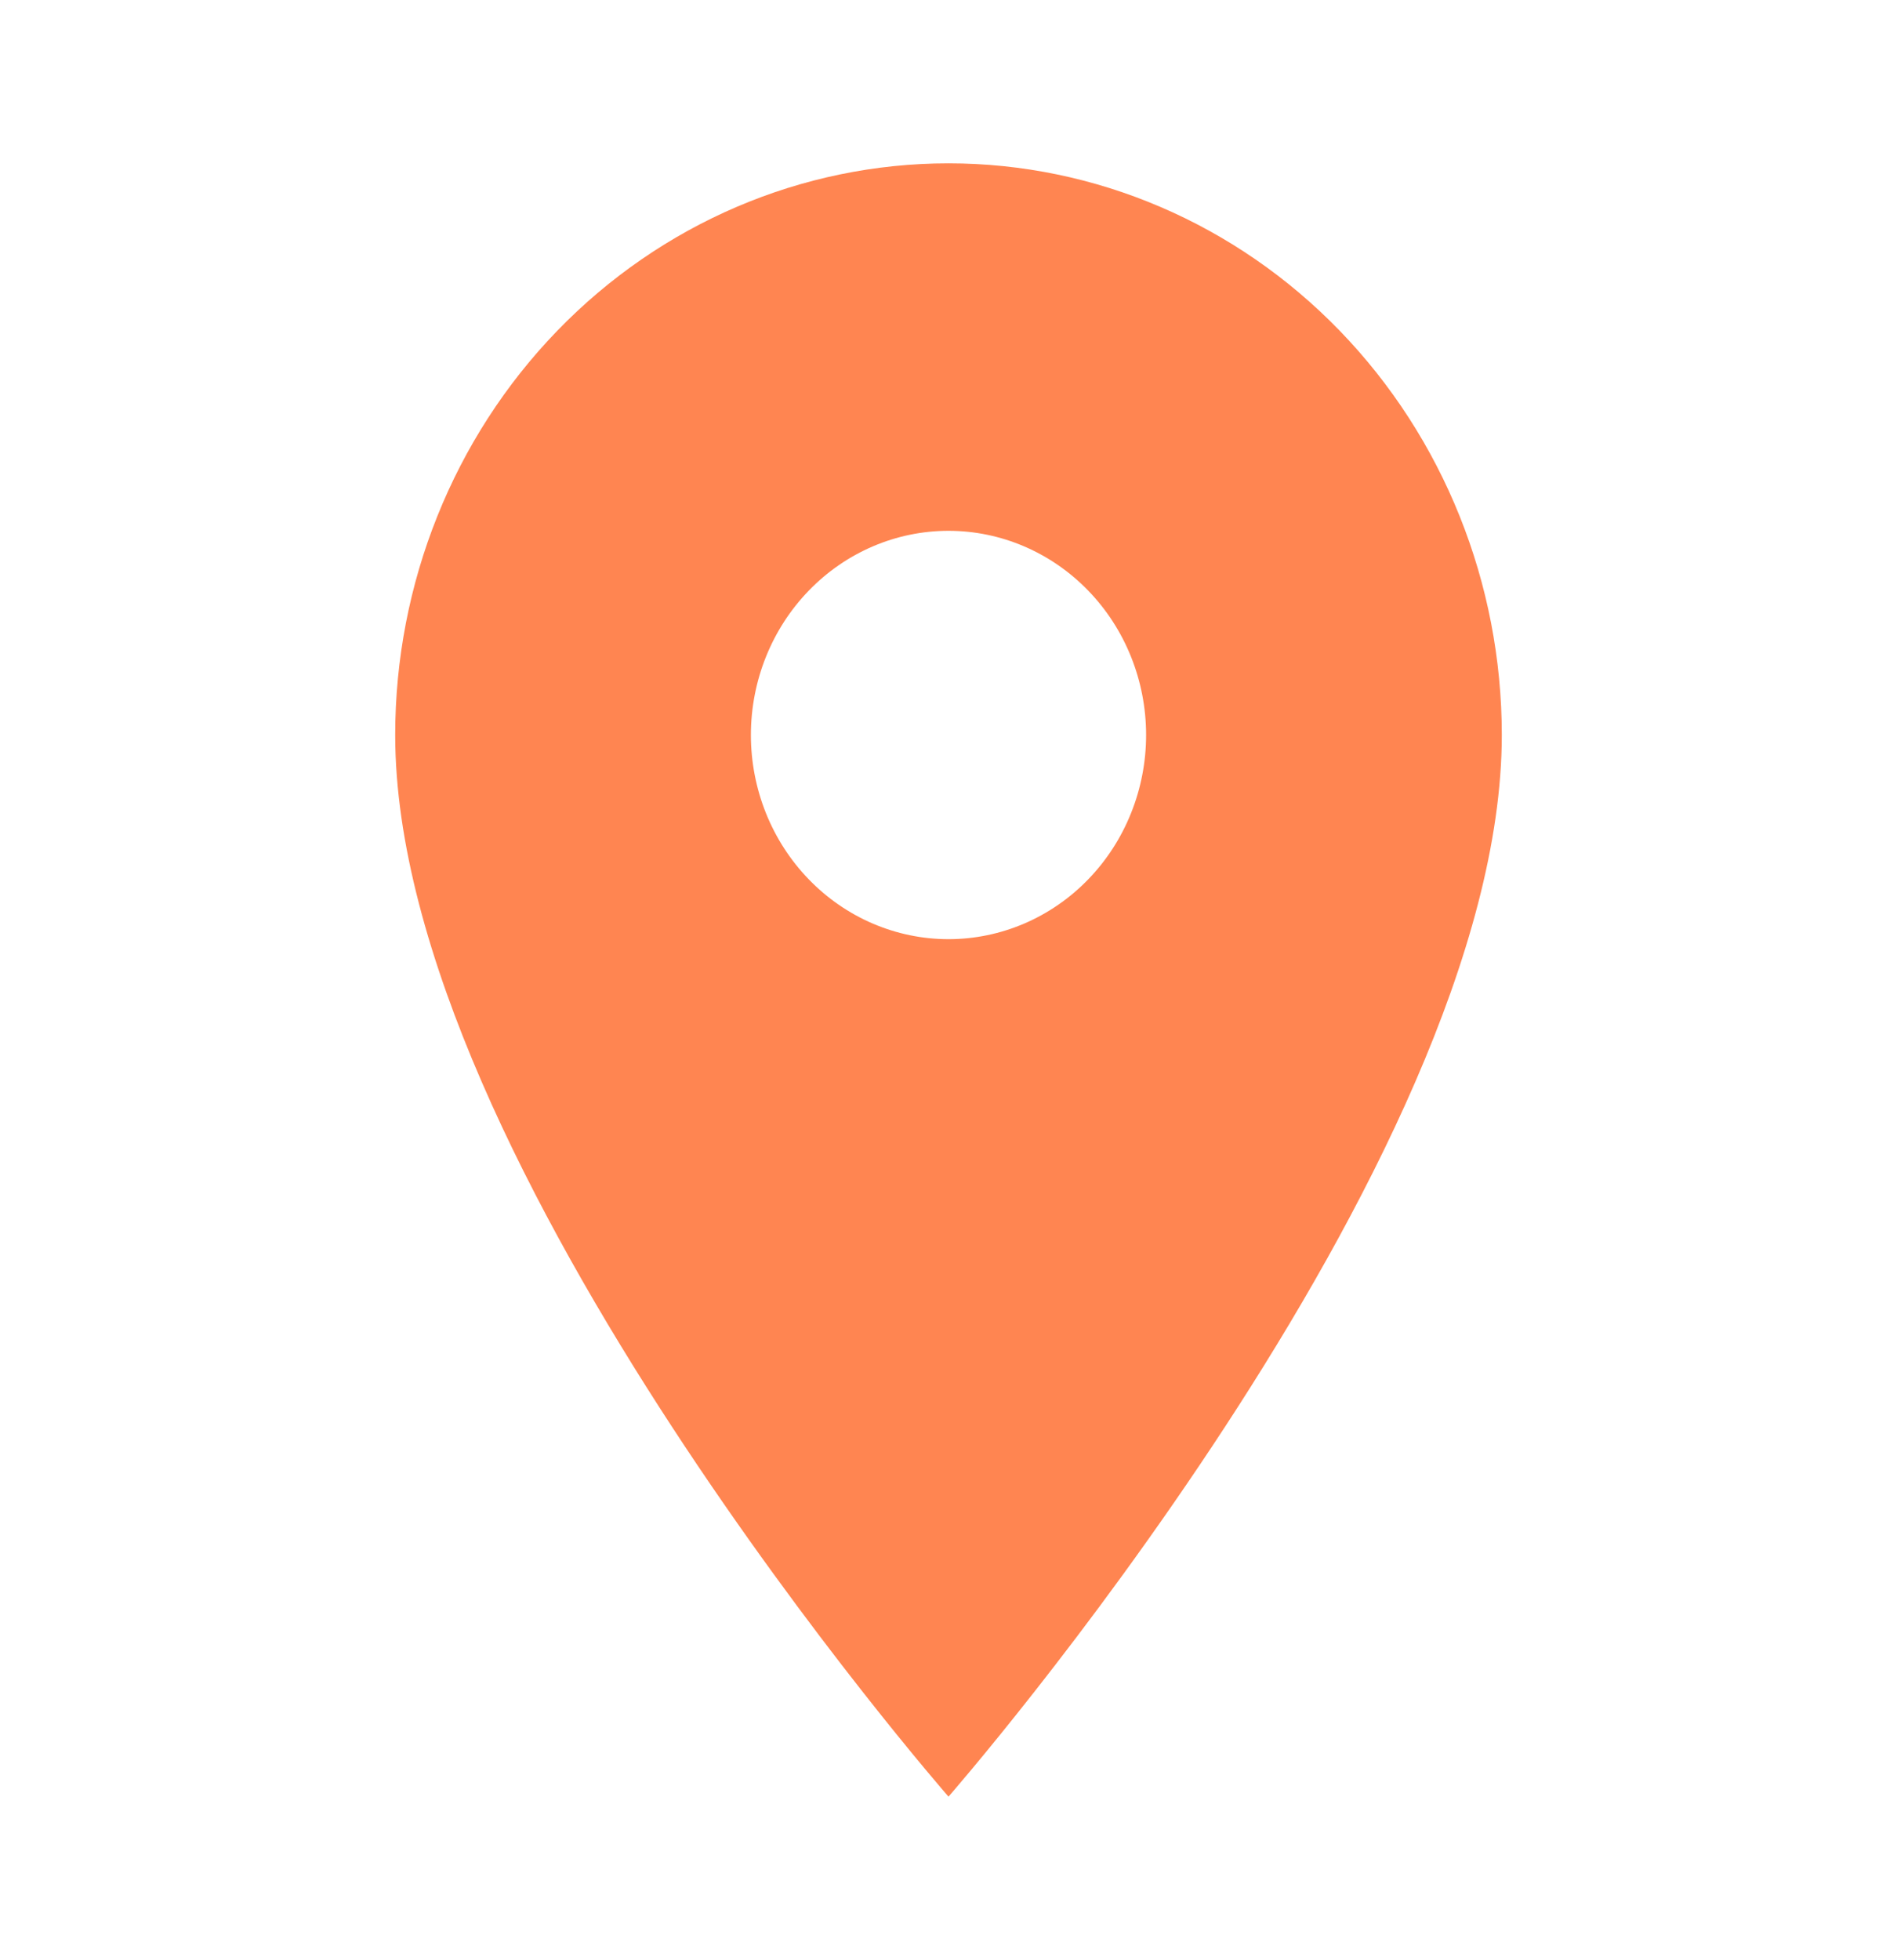 <svg width="61" height="63" viewBox="0 0 61 63" fill="none" xmlns="http://www.w3.org/2000/svg">
<path d="M30.5 30.188C28.815 30.188 27.198 29.496 26.007 28.265C24.815 27.035 24.146 25.366 24.146 23.625C24.146 21.884 24.815 20.215 26.007 18.985C27.198 17.754 28.815 17.062 30.5 17.062C32.185 17.062 33.801 17.754 34.993 18.985C36.185 20.215 36.854 21.884 36.854 23.625C36.854 24.487 36.69 25.34 36.37 26.136C36.051 26.933 35.583 27.656 34.993 28.265C34.403 28.875 33.703 29.358 32.932 29.688C32.161 30.018 31.334 30.188 30.5 30.188ZM30.5 5.25C25.781 5.25 21.256 7.186 17.919 10.632C14.583 14.078 12.708 18.752 12.708 23.625C12.708 37.406 30.5 57.75 30.5 57.75C30.5 57.75 48.292 37.406 48.292 23.625C48.292 18.752 46.417 14.078 43.081 10.632C39.744 7.186 35.219 5.25 30.5 5.25Z" fill="#FF8551"/>
</svg>
